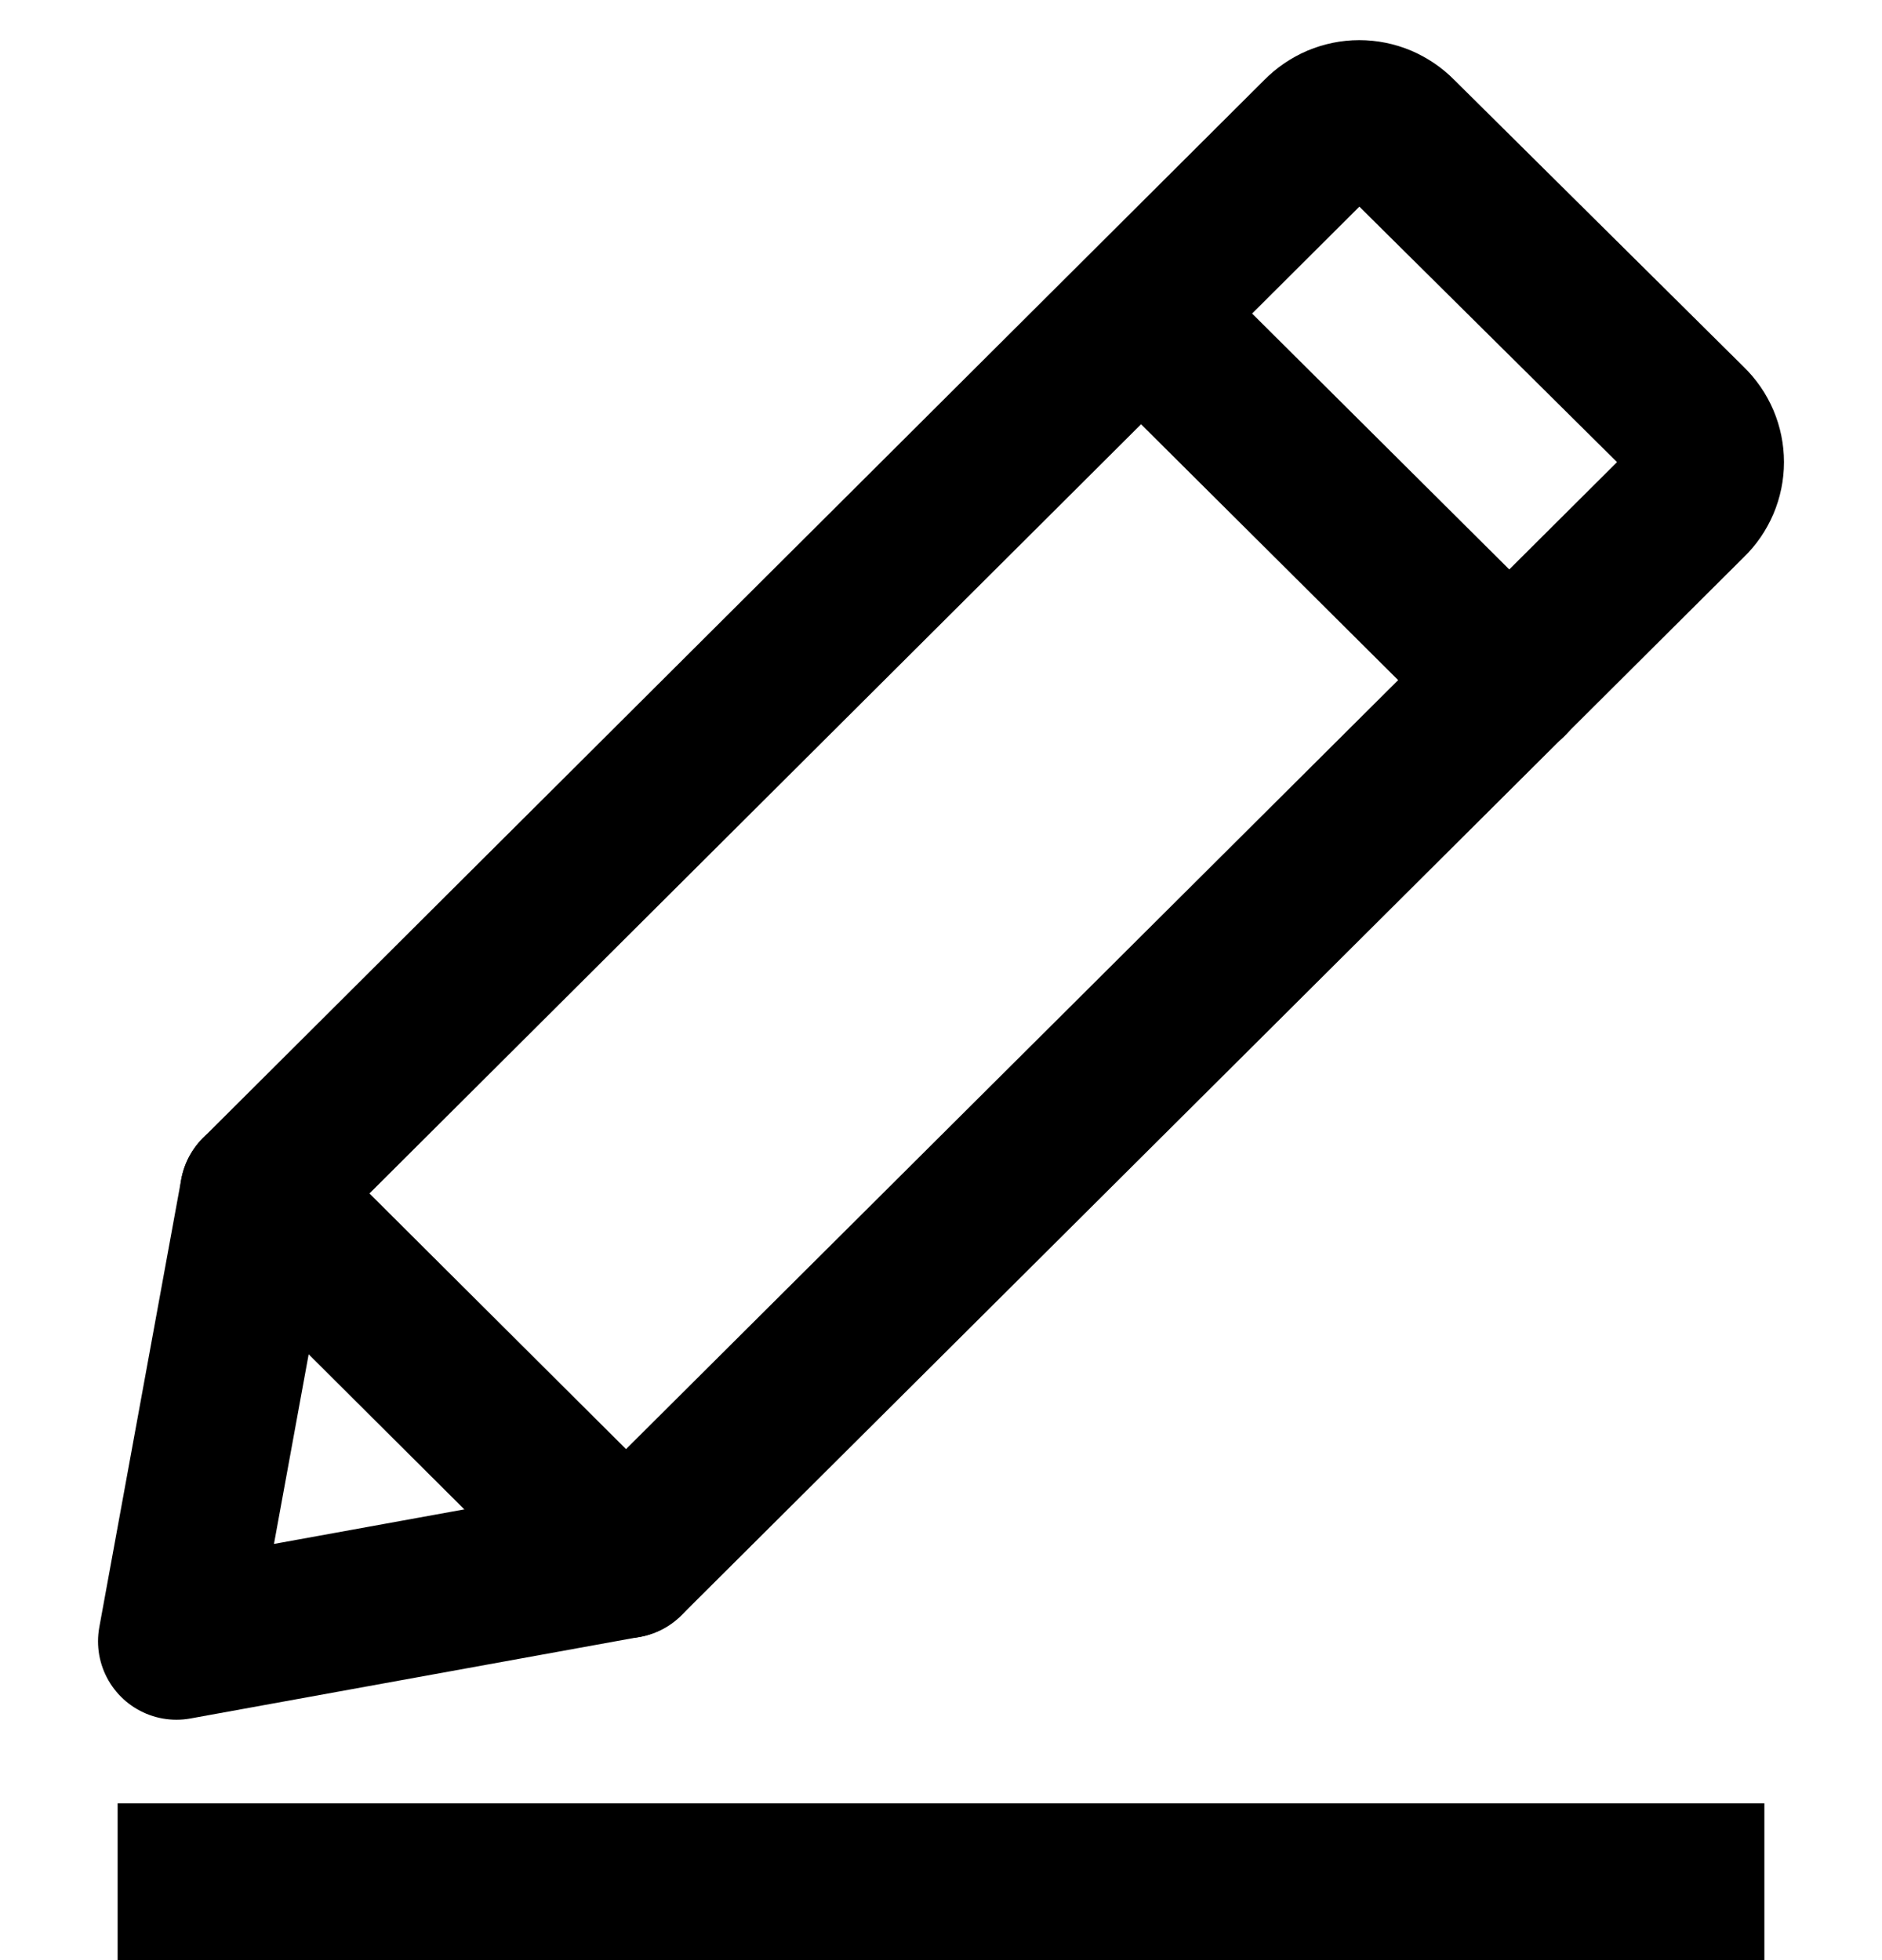 <svg width="24" height="25" viewBox="0 0 24 25" fill="none" xmlns="http://www.w3.org/2000/svg">
<line x1="1.5" y1="24" x2="22.5" y2="24" stroke="black" stroke-width="2"/>
<path d="M7.983 19.893L2.25 20.934L3.295 15.221" stroke="black" stroke-width="2" stroke-linecap="round" stroke-linejoin="round"/>
<path d="M7.983 19.894L21.538 6.392C21.605 6.328 21.658 6.25 21.695 6.164C21.731 6.079 21.75 5.987 21.75 5.894C21.75 5.801 21.731 5.708 21.695 5.623C21.658 5.537 21.605 5.46 21.538 5.395L17.835 1.723C17.77 1.657 17.692 1.604 17.606 1.567C17.52 1.531 17.428 1.512 17.334 1.512C17.241 1.512 17.149 1.531 17.063 1.567C16.977 1.604 16.899 1.657 16.834 1.723L3.295 15.222L7.983 19.894Z" stroke="black" stroke-width="2" stroke-linecap="round" stroke-linejoin="round"/>
<path d="M14.558 4.007L19.249 8.676" stroke="black" stroke-width="2" stroke-linecap="round" stroke-linejoin="round"/>
</svg>
